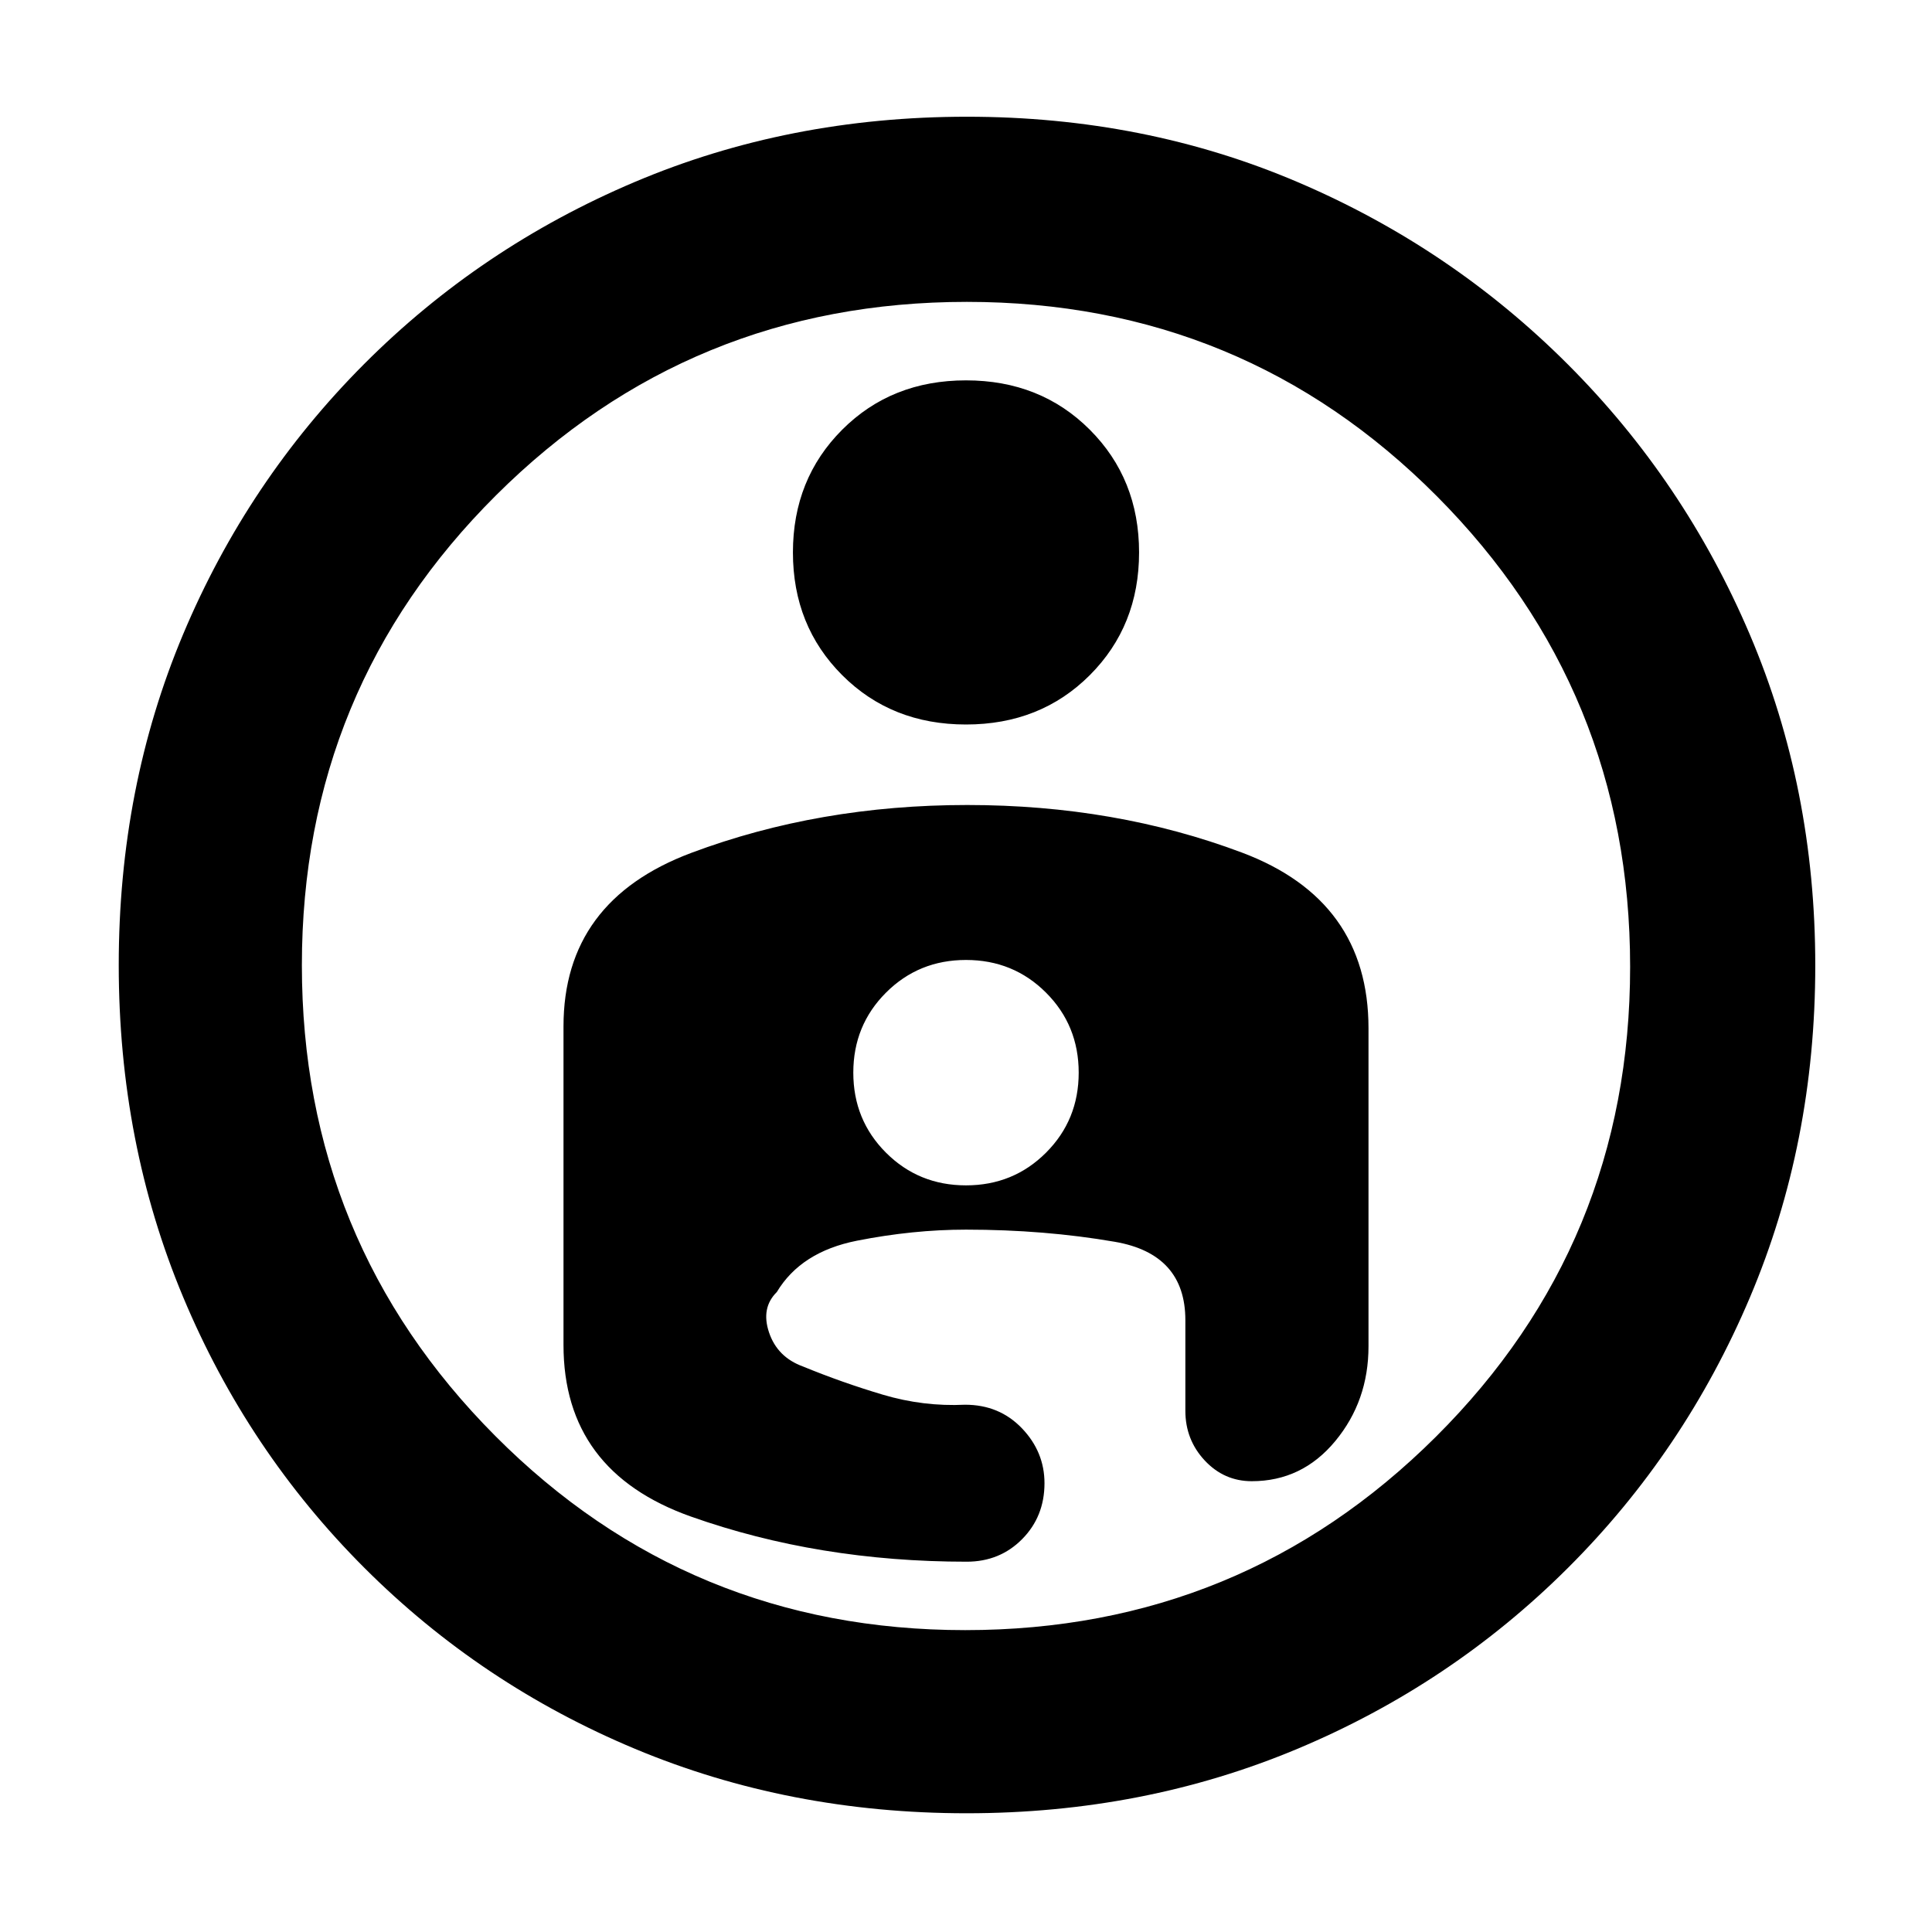 <svg xmlns="http://www.w3.org/2000/svg" height="48" viewBox="0 -960 960 960" width="48"><path d="M480.47-902q88.26 0 164.39 32.5Q721-837 779-779q58 58 90.5 134.36Q902-568.28 902-480.3q0 88.28-32.45 164.92-32.45 76.64-90.5 134.51Q721-123 644.64-91 568.28-59 480.3-59q-88.19 0-164.74-32Q239-123 181-181T91-315.51q-32-76.5-32-164.96 0-88.26 32-164.39 32-76.14 89.87-134.19 57.87-58.05 134.46-90.5T480.47-902Zm-.88 752Q617-150 713.5-246.09q96.5-96.08 96.5-233.5Q810-617 713.91-713.5 617.83-810 480.41-810 343-810 246.5-713.91 150-617.83 150-480.41 150-343 246.09-246.5q96.08 96.5 233.5 96.5ZM394-685.5q0 36.5 24.5 61T480-600q37 0 61.5-24.5t24.5-61q0-36.5-24.5-61T480-771q-37 0-61.5 24.5t-24.5 61ZM480.63-560Q407-560 343.5-536.21T280-450v158.29q0 62.84 63.32 85.28Q406.63-184 480.36-184q16.42 0 27.53-11.21Q519-206.43 519-223q0-15.57-11.21-27.29Q496.58-262 479.54-262q-20.74 1-40.9-5-20.17-6-39.64-14-12.71-4.62-16.85-16.86Q378-310.1 386-318q12-20 39.81-25.5Q453.63-349 480-349q39 0 74 6.05T589-304v45q0 14.4 9.62 24.7Q608.24-224 622-224q25 0 41.5-19.95T680-291v-158.05q0-63.65-62.87-87.3Q554.27-560 480.63-560ZM480-371q-23.52 0-39.76-16.24T424-427q0-23.52 16.24-39.76T480-483q23.52 0 39.76 16.24T536-427q0 23.52-16.24 39.76T480-371Zm0-112Z"/></svg>